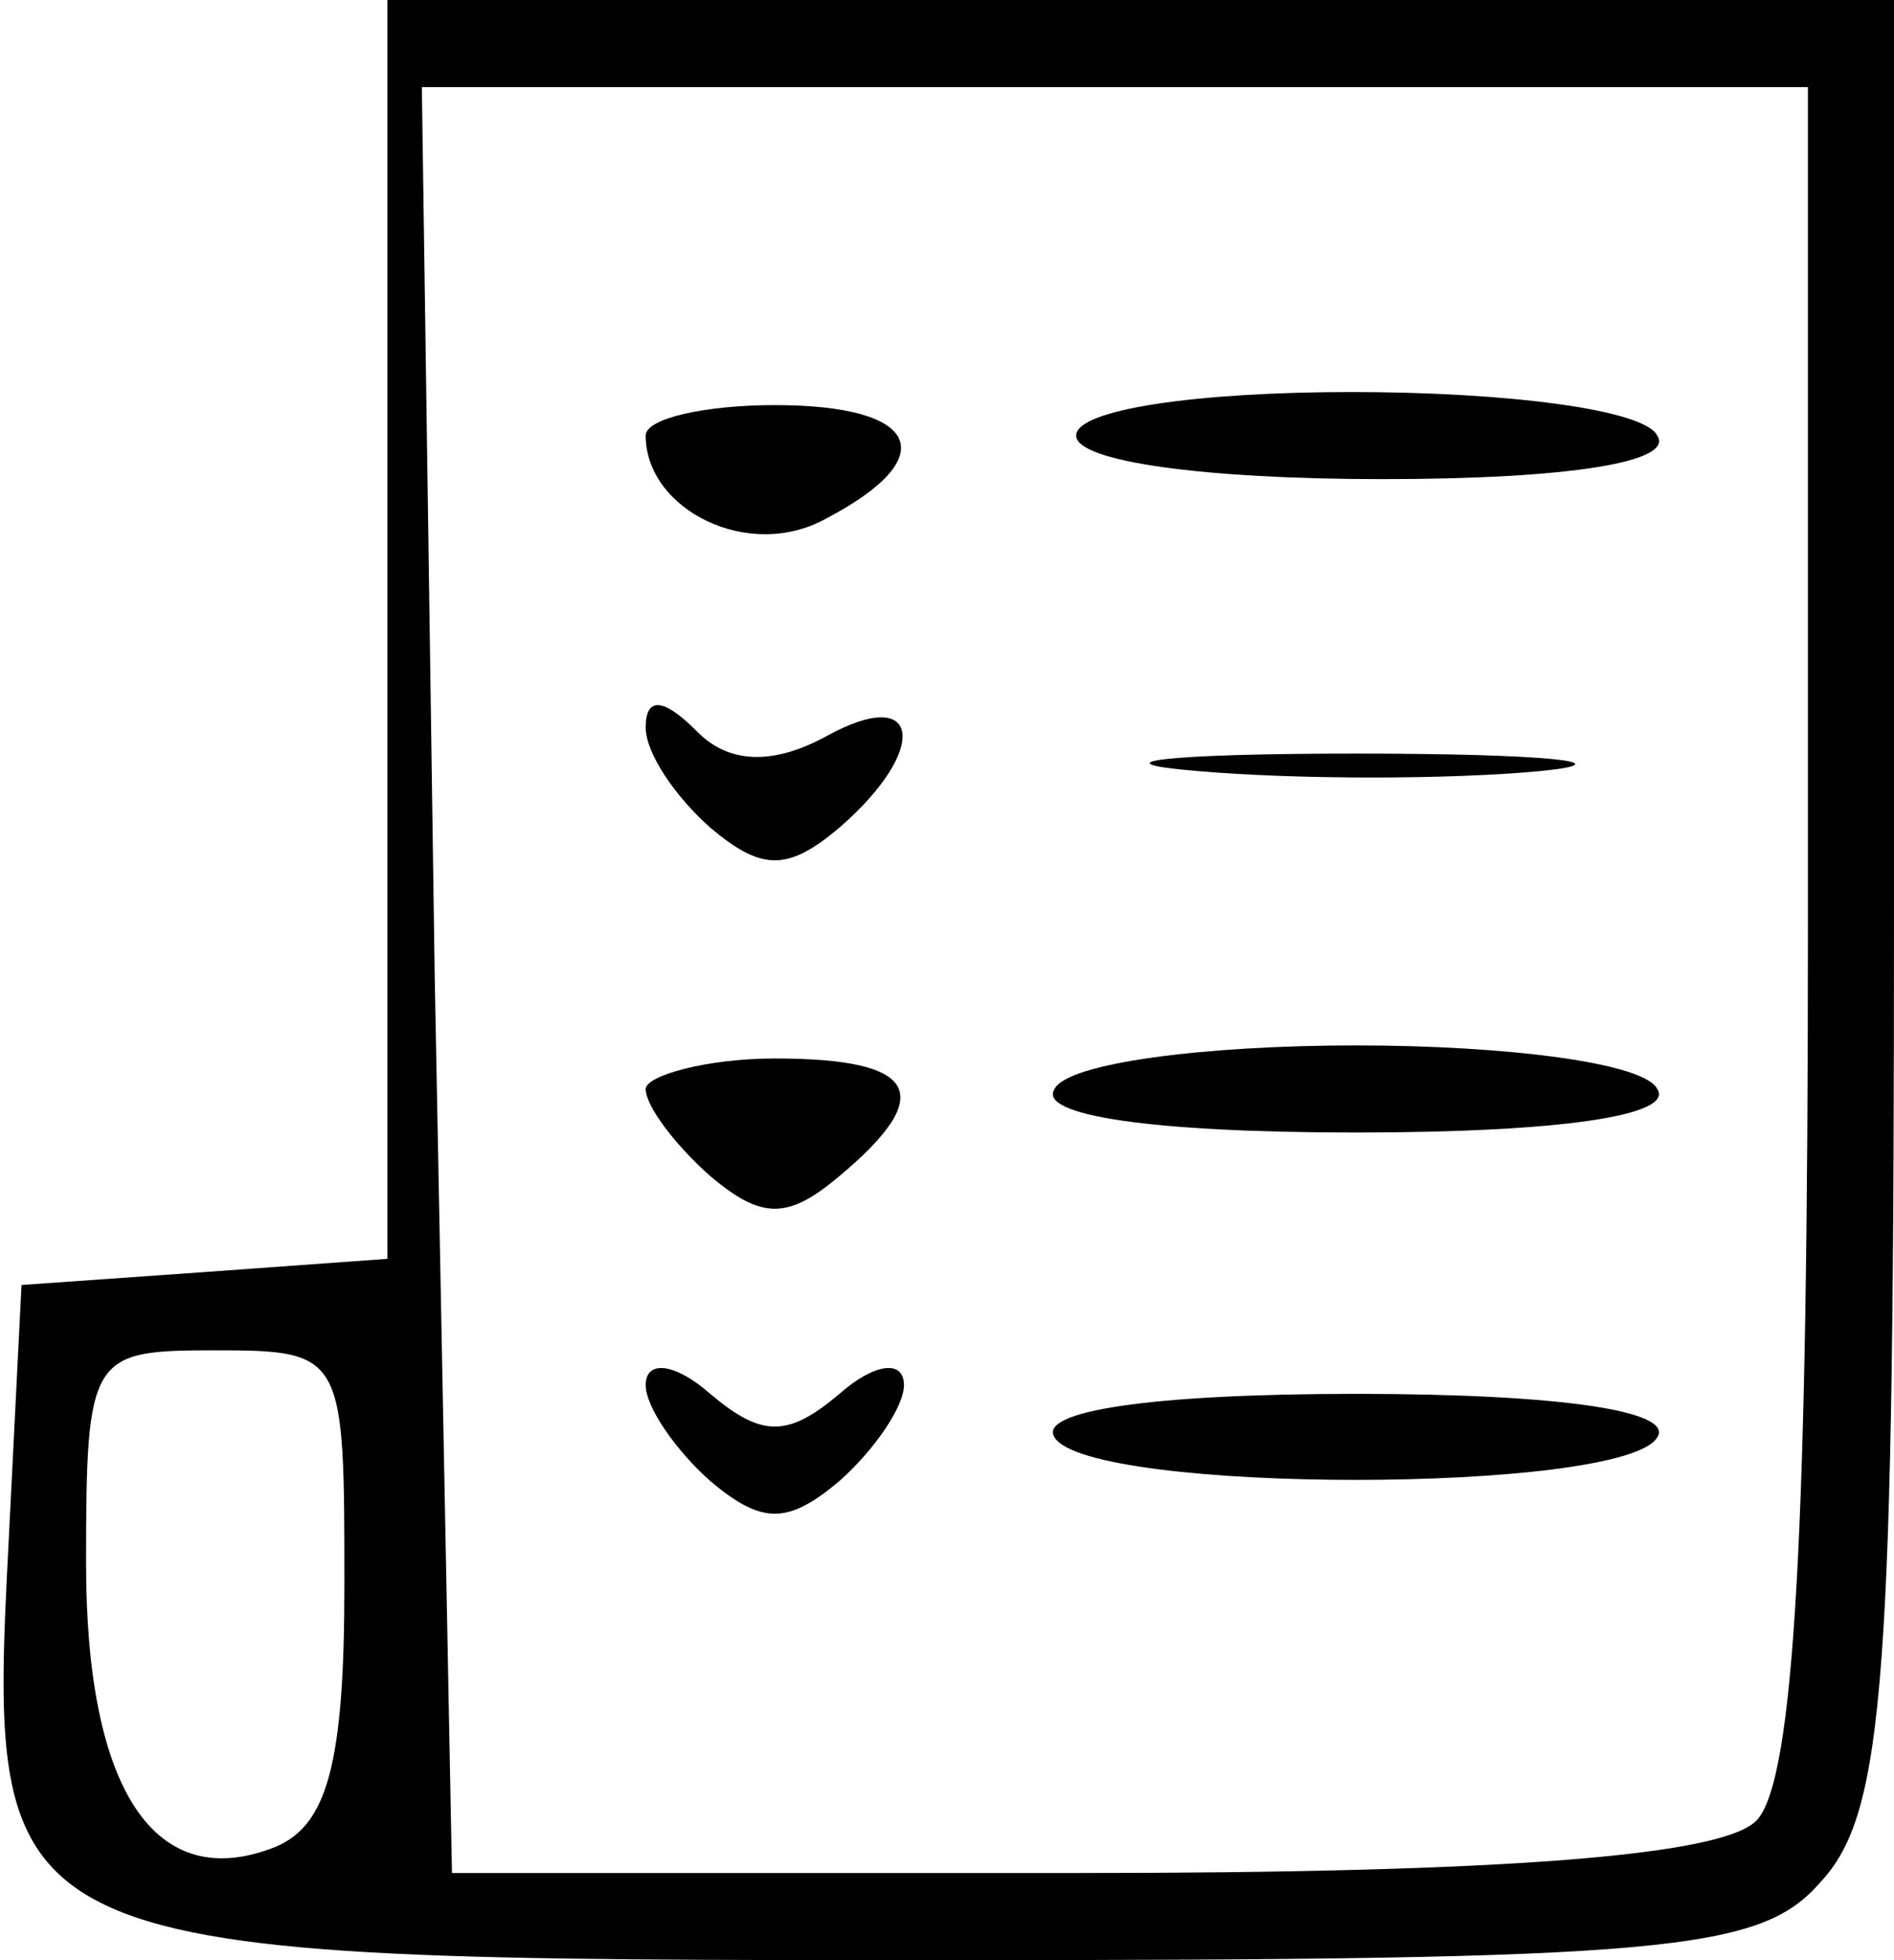 <svg width="58" height="60" viewBox="0 0 58 60" fill="none" xmlns="http://www.w3.org/2000/svg">
<g clip-path="url(#clip0_5_266)">
<path d="M11.864 19.2V38.533L6.327 38.933L0.659 39.333L0.264 47.2C-0.395 60 -0.264 60 29 60C51.145 60 53.914 59.733 55.759 57.6C57.736 55.467 58 51.333 58 27.6V-3.12924e-06H34.932H11.864V19.2ZM55.364 28.4C55.364 46.667 54.968 54.533 53.782 55.733C52.727 56.8 46.136 57.333 32.955 57.333H13.841L13.314 30L12.918 2.667H34.141H55.364V28.4ZM10.546 48.533C10.546 54 10.018 55.867 8.436 56.533C4.745 58 2.636 54.8 2.636 47.867C2.636 41.467 2.768 41.333 6.591 41.333C10.546 41.333 10.546 41.467 10.546 48.533Z" fill="black"/>
<path d="M19.773 13.333C19.773 15.6 22.936 17.2 25.309 15.867C28.868 14 28.209 12.4 23.727 12.4C21.618 12.4 19.773 12.8 19.773 13.333Z" fill="black"/>
<path d="M32.955 13.333C32.955 14.133 36.909 14.666 42.314 14.666C48.114 14.666 51.277 14.133 50.75 13.333C50.355 12.533 46.136 12 41.391 12C36.645 12 32.955 12.533 32.955 13.333Z" fill="black"/>
<path d="M19.773 22.267C19.773 23.067 20.696 24.4 21.75 25.334C23.332 26.667 24.123 26.667 25.705 25.334C28.473 22.933 28.209 20.933 25.309 22.534C23.596 23.467 22.277 23.334 21.355 22.4C20.3 21.334 19.773 21.334 19.773 22.267Z" fill="black"/>
<path d="M36.645 23.6C39.677 23.866 44.423 23.866 47.191 23.6C49.827 23.333 47.323 23.067 41.523 23.067C35.723 23.067 33.482 23.333 36.645 23.6Z" fill="black"/>
<path d="M19.773 33.333C19.773 33.867 20.696 35.067 21.75 36C23.332 37.333 24.123 37.333 25.705 36C28.736 33.467 28.077 32.4 23.727 32.4C21.618 32.4 19.773 32.933 19.773 33.333Z" fill="black"/>
<path d="M32.295 33.333C31.768 34.133 35.196 34.666 41.523 34.666C47.85 34.666 51.277 34.133 50.75 33.333C50.355 32.533 46.136 32 41.523 32C36.909 32 32.691 32.533 32.295 33.333Z" fill="black"/>
<path d="M19.773 42.4C19.773 43.067 20.696 44.4 21.75 45.334C23.332 46.667 24.123 46.667 25.705 45.334C26.759 44.4 27.682 43.067 27.682 42.4C27.682 41.6 26.759 41.733 25.705 42.667C24.123 44 23.332 44 21.75 42.667C20.696 41.733 19.773 41.6 19.773 42.4Z" fill="black"/>
<path d="M32.295 44C33.35 45.733 49.696 45.733 50.75 44C51.277 43.2 47.85 42.666 41.523 42.666C35.196 42.666 31.768 43.2 32.295 44Z" fill="black"/>
</g>
<defs>
<clipPath id="clip0_5_266">
<rect width="58" height="60" fill="white"/>
</clipPath>
</defs>
</svg>
